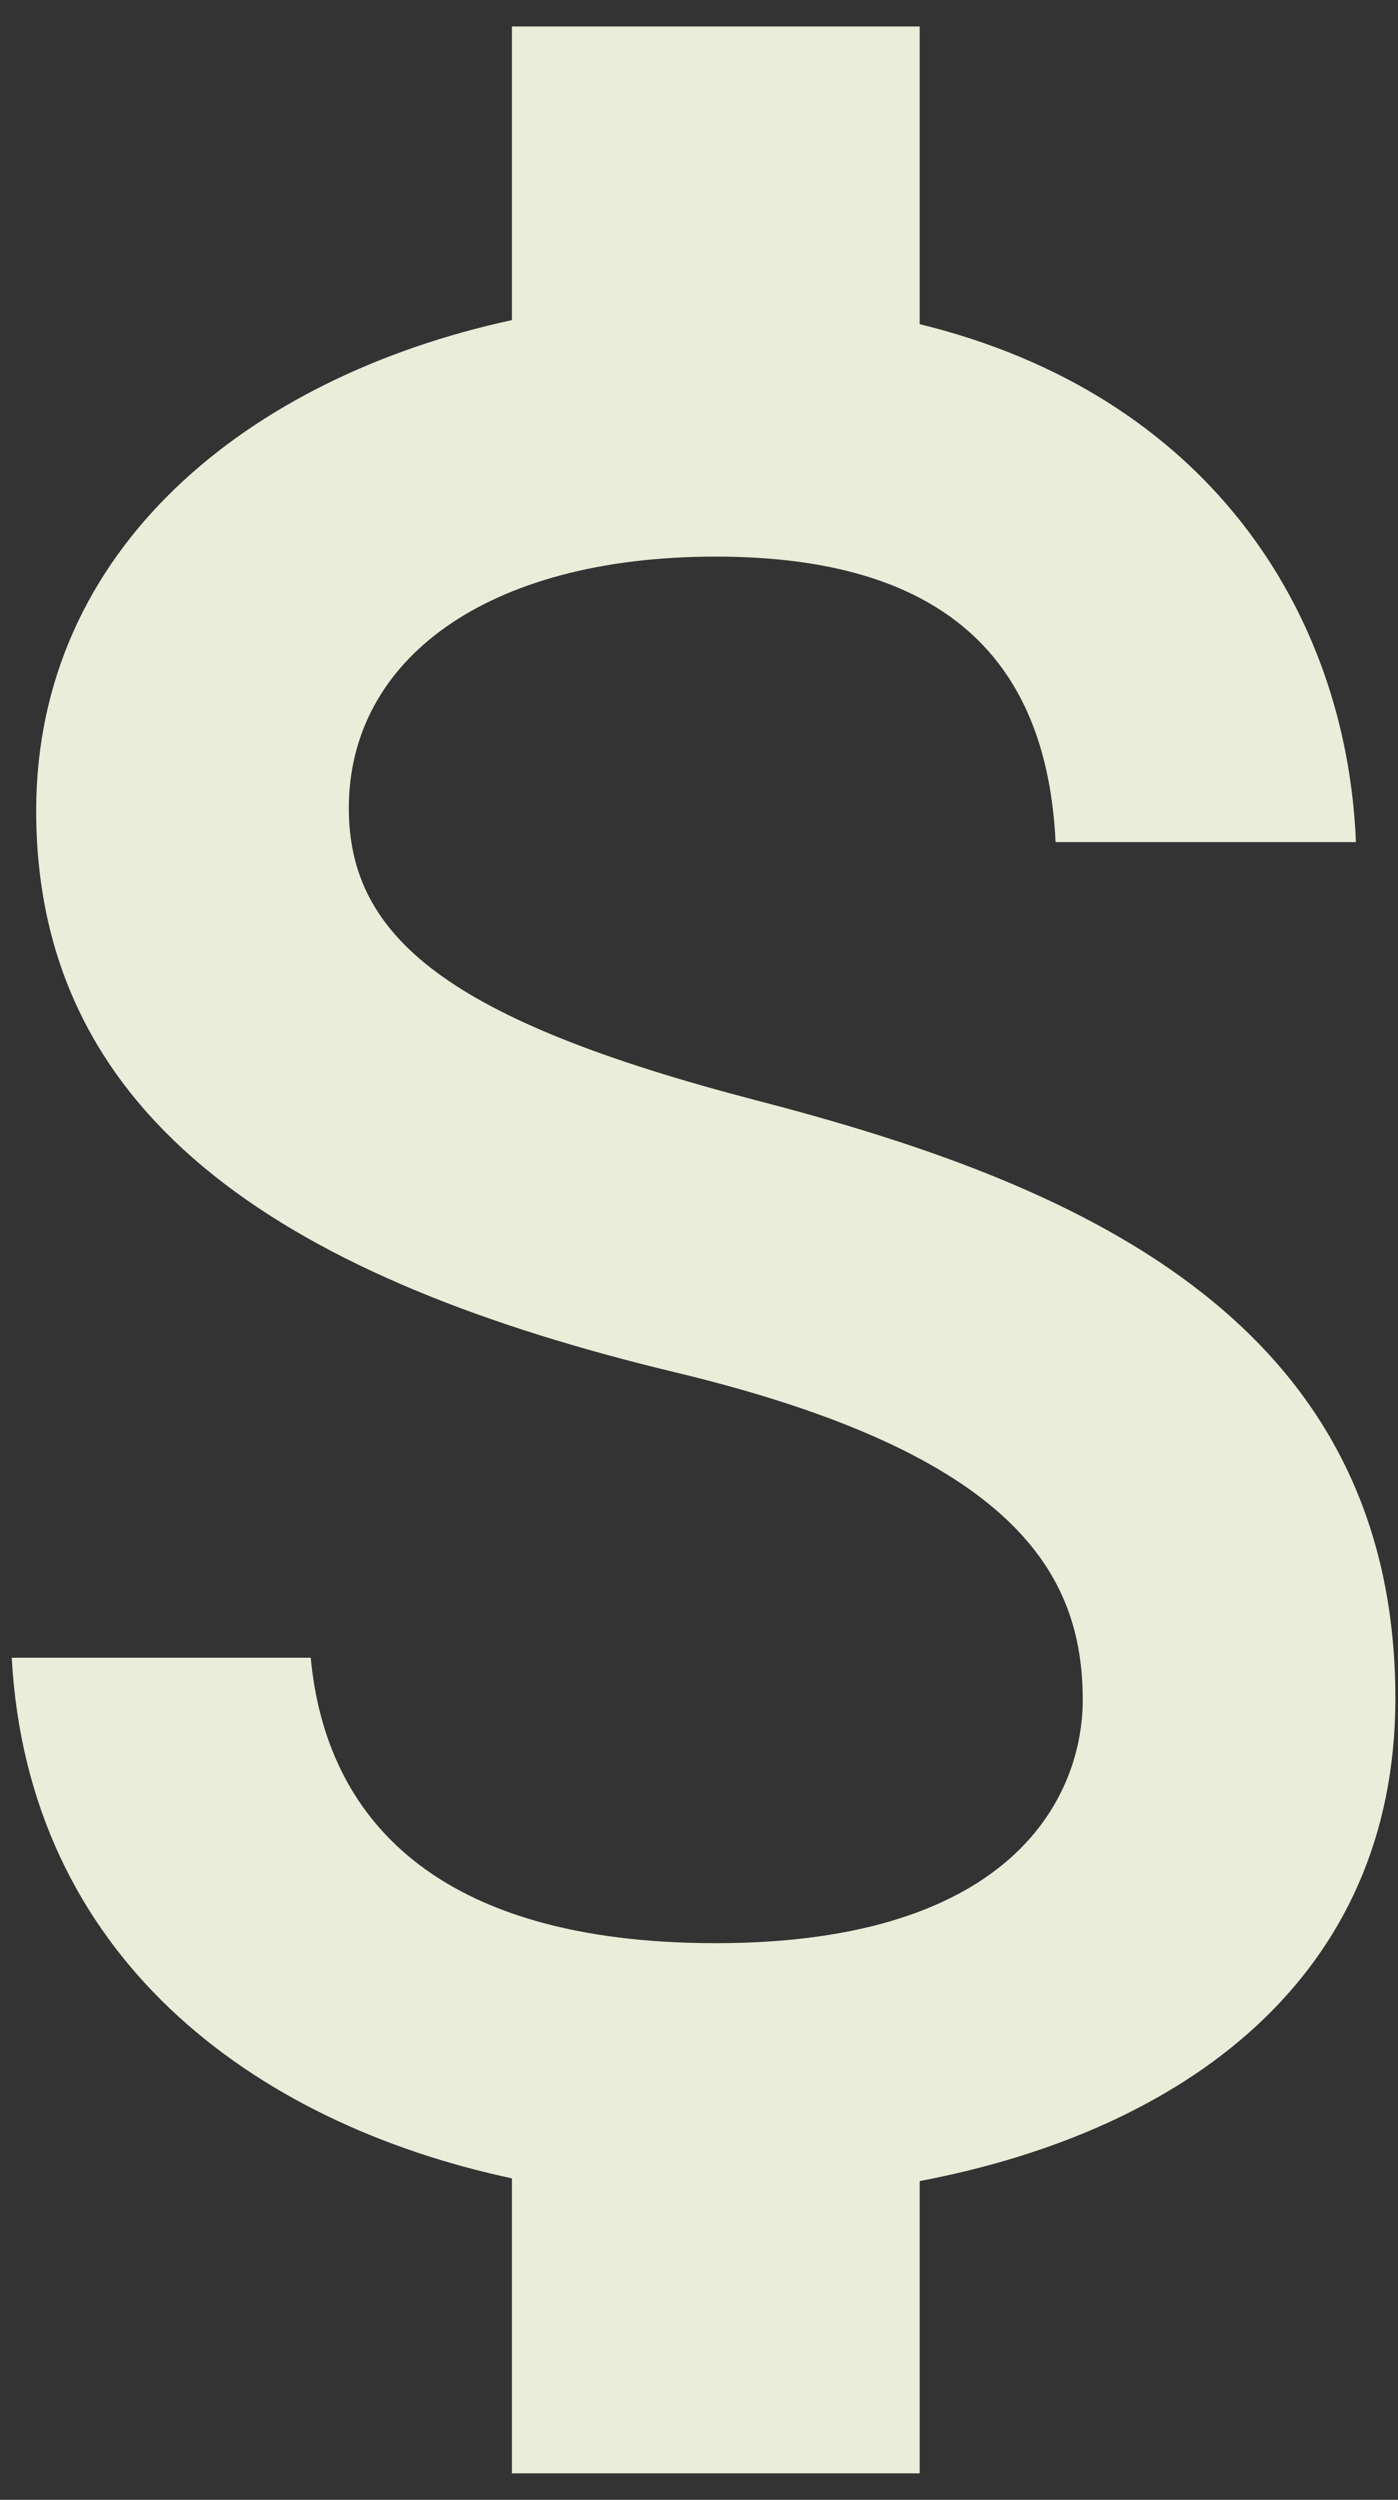 <svg width="33" height="59" viewBox="0 0 33 59" fill="none" xmlns="http://www.w3.org/2000/svg">
<rect x="0" y="0" width="33" height="59" fill="#333333" stroke="none"/>
<path d="M17.858 25.971C10.576 24.078 8.234 22.121 8.234 19.073C8.234 15.576 11.474 13.137 16.896 13.137C22.607 13.137 24.724 15.865 24.917 19.875H32.007C31.783 14.357 28.414 9.287 21.709 7.651V0.625H12.084V7.555C5.859 8.902 0.854 12.945 0.854 19.137C0.854 26.548 6.982 30.238 15.934 32.388C23.954 34.312 25.558 37.136 25.558 40.12C25.558 42.333 23.986 45.862 16.896 45.862C10.287 45.862 7.688 42.911 7.335 39.125H0.277C0.662 46.151 5.924 50.097 12.084 51.413V58.375H21.709V51.477C27.965 50.29 32.938 46.665 32.938 40.087C32.938 30.976 25.141 27.864 17.858 25.971Z" fill="#E9EDD9"/>
</svg>
